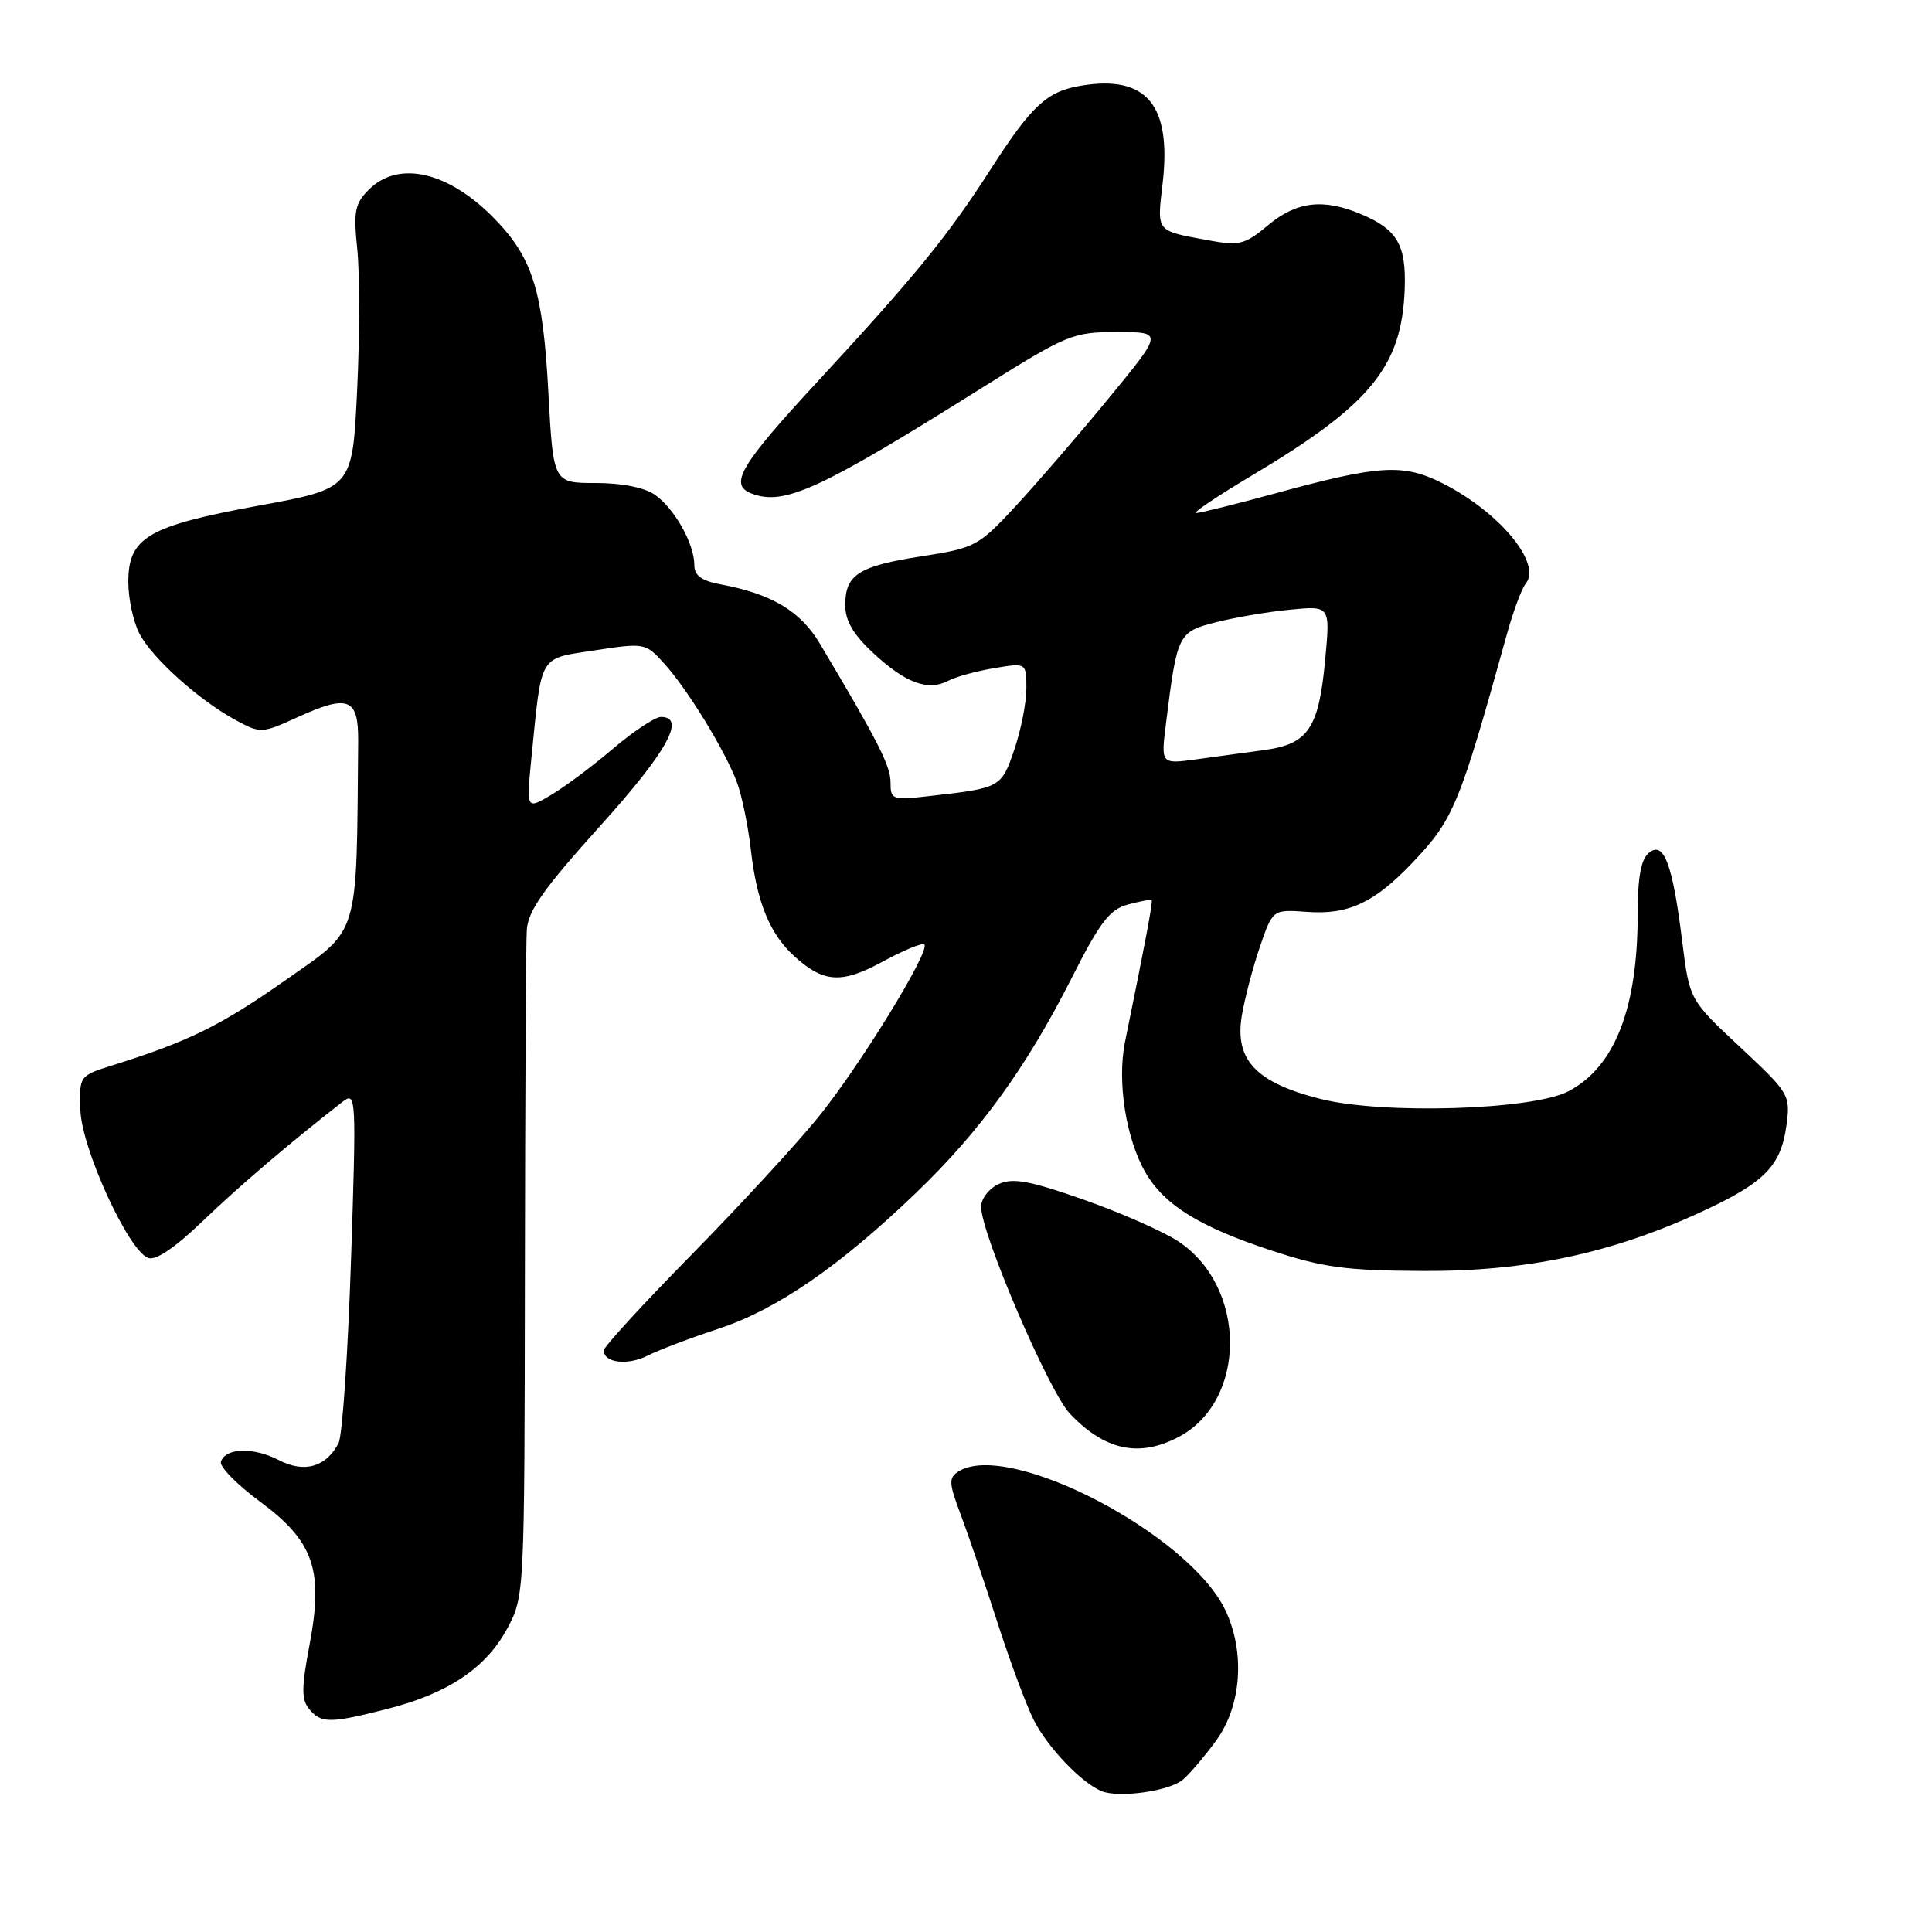<?xml version="1.0" encoding="UTF-8" standalone="no"?>
<!DOCTYPE svg PUBLIC "-//W3C//DTD SVG 1.1//EN" "http://www.w3.org/Graphics/SVG/1.1/DTD/svg11.dtd" >
<svg xmlns="http://www.w3.org/2000/svg" xmlns:xlink="http://www.w3.org/1999/xlink" version="1.1" viewBox="0 0 256 256">
 <g >
 <path fill="currentColor"
d=" M 156.71 235.84 C 157.60 235.10 159.61 232.74 161.17 230.60 C 164.51 226.00 165.01 218.92 162.37 213.37 C 157.57 203.25 133.61 190.79 127.00 194.98 C 125.68 195.82 125.72 196.50 127.31 200.72 C 128.30 203.35 130.49 209.78 132.17 215.00 C 133.85 220.22 136.03 226.07 137.02 228.00 C 138.88 231.62 143.38 236.31 146.00 237.35 C 148.31 238.26 154.89 237.34 156.71 235.84 Z  M 51.36 226.43 C 59.39 224.39 64.43 220.99 67.23 215.75 C 69.49 211.53 69.50 211.22 69.55 169.00 C 69.58 145.62 69.69 125.04 69.80 123.25 C 69.96 120.70 72.01 117.78 79.50 109.47 C 88.37 99.64 90.96 95.00 87.58 95.00 C 86.80 95.00 83.92 96.91 81.17 99.25 C 78.42 101.59 74.72 104.35 72.95 105.38 C 69.74 107.27 69.74 107.27 70.42 100.38 C 71.81 86.48 71.30 87.33 78.84 86.17 C 85.40 85.17 85.54 85.19 88.00 87.91 C 91.09 91.32 96.07 99.44 97.65 103.66 C 98.30 105.40 99.13 109.45 99.50 112.66 C 100.28 119.52 101.99 123.72 105.19 126.65 C 109.11 130.24 111.50 130.40 117.00 127.40 C 119.76 125.90 122.22 124.89 122.48 125.15 C 123.31 125.98 113.92 141.26 108.42 148.04 C 105.50 151.64 97.91 159.87 91.56 166.33 C 85.20 172.80 80.00 178.47 80.00 178.94 C 80.00 180.59 83.16 180.97 85.81 179.63 C 87.29 178.88 91.54 177.27 95.25 176.05 C 102.88 173.55 111.24 167.80 121.36 158.08 C 129.83 149.96 135.99 141.45 141.96 129.67 C 145.75 122.18 147.03 120.50 149.47 119.85 C 151.08 119.42 152.49 119.16 152.60 119.28 C 152.78 119.48 151.76 124.89 149.08 138.00 C 147.99 143.30 149.19 150.92 151.81 155.41 C 154.31 159.69 158.95 162.56 168.41 165.68 C 175.29 167.95 178.29 168.36 188.50 168.41 C 202.26 168.48 213.54 166.08 225.50 160.55 C 233.86 156.68 235.99 154.50 236.72 149.07 C 237.25 145.09 237.10 144.84 230.57 138.74 C 223.87 132.49 223.87 132.49 222.90 124.73 C 221.63 114.45 220.46 111.37 218.48 113.01 C 217.43 113.89 217.00 116.27 217.00 121.18 C 217.00 133.66 213.94 141.43 207.78 144.62 C 202.99 147.09 183.22 147.69 175.00 145.62 C 166.43 143.46 163.59 140.46 164.54 134.62 C 164.92 132.35 165.99 128.25 166.93 125.50 C 168.64 120.50 168.64 120.50 173.21 120.83 C 178.67 121.23 182.12 119.61 187.14 114.33 C 192.62 108.57 193.37 106.74 199.68 84.00 C 200.52 80.97 201.64 77.97 202.17 77.32 C 204.34 74.65 198.65 67.81 191.11 64.02 C 185.91 61.41 182.78 61.60 169.00 65.37 C 163.78 66.79 159.05 67.97 158.50 67.98 C 157.95 67.99 161.20 65.80 165.71 63.11 C 181.62 53.65 185.76 48.61 186.13 38.28 C 186.34 32.41 185.14 30.38 180.28 28.35 C 175.32 26.27 171.78 26.70 168.03 29.84 C 164.92 32.43 164.23 32.60 160.06 31.83 C 153.11 30.55 153.30 30.79 154.05 24.35 C 155.26 13.93 151.97 9.93 143.32 11.34 C 138.73 12.08 136.72 13.94 131.22 22.50 C 125.60 31.26 121.24 36.60 108.28 50.62 C 98.06 61.67 96.55 64.23 99.58 65.39 C 103.91 67.05 108.58 64.91 130.20 51.34 C 141.43 44.30 142.15 44.00 148.01 44.00 C 154.12 44.00 154.12 44.00 146.93 52.75 C 142.98 57.56 137.43 63.99 134.60 67.04 C 129.65 72.38 129.21 72.61 122.19 73.70 C 113.78 75.00 112.00 76.13 112.00 80.17 C 112.00 82.27 113.06 84.08 115.75 86.57 C 120.01 90.52 122.98 91.61 125.66 90.20 C 126.67 89.67 129.41 88.92 131.75 88.53 C 136.00 87.82 136.00 87.82 136.00 91.23 C 136.00 93.11 135.28 96.75 134.40 99.33 C 132.69 104.36 132.58 104.42 123.25 105.47 C 118.20 106.05 118.00 105.98 118.00 103.66 C 118.00 101.47 116.33 98.19 108.64 85.29 C 106.06 80.96 102.27 78.70 95.48 77.43 C 92.93 76.95 92.00 76.26 92.00 74.84 C 92.00 72.05 89.37 67.37 86.78 65.56 C 85.41 64.60 82.41 64.00 78.93 64.00 C 73.31 64.00 73.31 64.00 72.66 51.99 C 71.95 38.66 70.61 34.28 65.70 29.16 C 59.56 22.76 52.85 21.15 48.87 25.13 C 47.02 26.98 46.82 28.01 47.34 33.02 C 47.67 36.18 47.67 44.61 47.32 51.75 C 46.70 64.72 46.70 64.72 34.32 66.99 C 19.60 69.69 17.00 71.21 17.00 77.12 C 17.00 79.31 17.66 82.38 18.47 83.95 C 20.16 87.21 26.43 92.84 31.29 95.45 C 34.50 97.19 34.72 97.18 39.37 95.06 C 46.19 91.95 47.51 92.48 47.46 98.26 C 47.23 124.60 47.74 122.92 37.91 129.82 C 29.31 135.87 25.01 137.99 15.00 141.13 C 10.50 142.54 10.50 142.54 10.65 147.09 C 10.81 152.17 16.99 165.68 19.62 166.68 C 20.62 167.07 23.14 165.37 26.83 161.83 C 31.71 157.14 38.32 151.50 45.37 146.01 C 47.20 144.59 47.23 145.14 46.51 167.02 C 46.10 179.39 45.36 190.28 44.86 191.23 C 43.19 194.41 40.32 195.22 36.94 193.47 C 33.57 191.73 29.88 191.83 29.27 193.68 C 29.06 194.32 31.37 196.69 34.40 198.93 C 41.59 204.24 42.89 207.99 41.01 217.97 C 39.94 223.61 39.93 225.22 40.97 226.46 C 42.56 228.38 43.72 228.38 51.36 226.43 Z  M 156.09 190.45 C 165.28 185.70 165.28 170.50 156.09 164.46 C 154.12 163.16 148.49 160.69 143.59 158.96 C 136.41 156.44 134.22 156.04 132.34 156.89 C 131.05 157.48 130.00 158.83 130.00 159.90 C 130.00 163.45 138.97 184.35 141.75 187.30 C 146.35 192.16 150.86 193.16 156.09 190.45 Z  M 154.51 95.77 C 155.98 83.97 156.10 83.73 161.13 82.45 C 163.65 81.81 168.08 81.05 170.98 80.78 C 176.26 80.27 176.26 80.27 175.60 87.35 C 174.75 96.52 173.37 98.58 167.56 99.38 C 165.05 99.72 160.94 100.28 158.41 100.63 C 153.82 101.25 153.82 101.25 154.51 95.77 Z "/>
</g>
</svg>